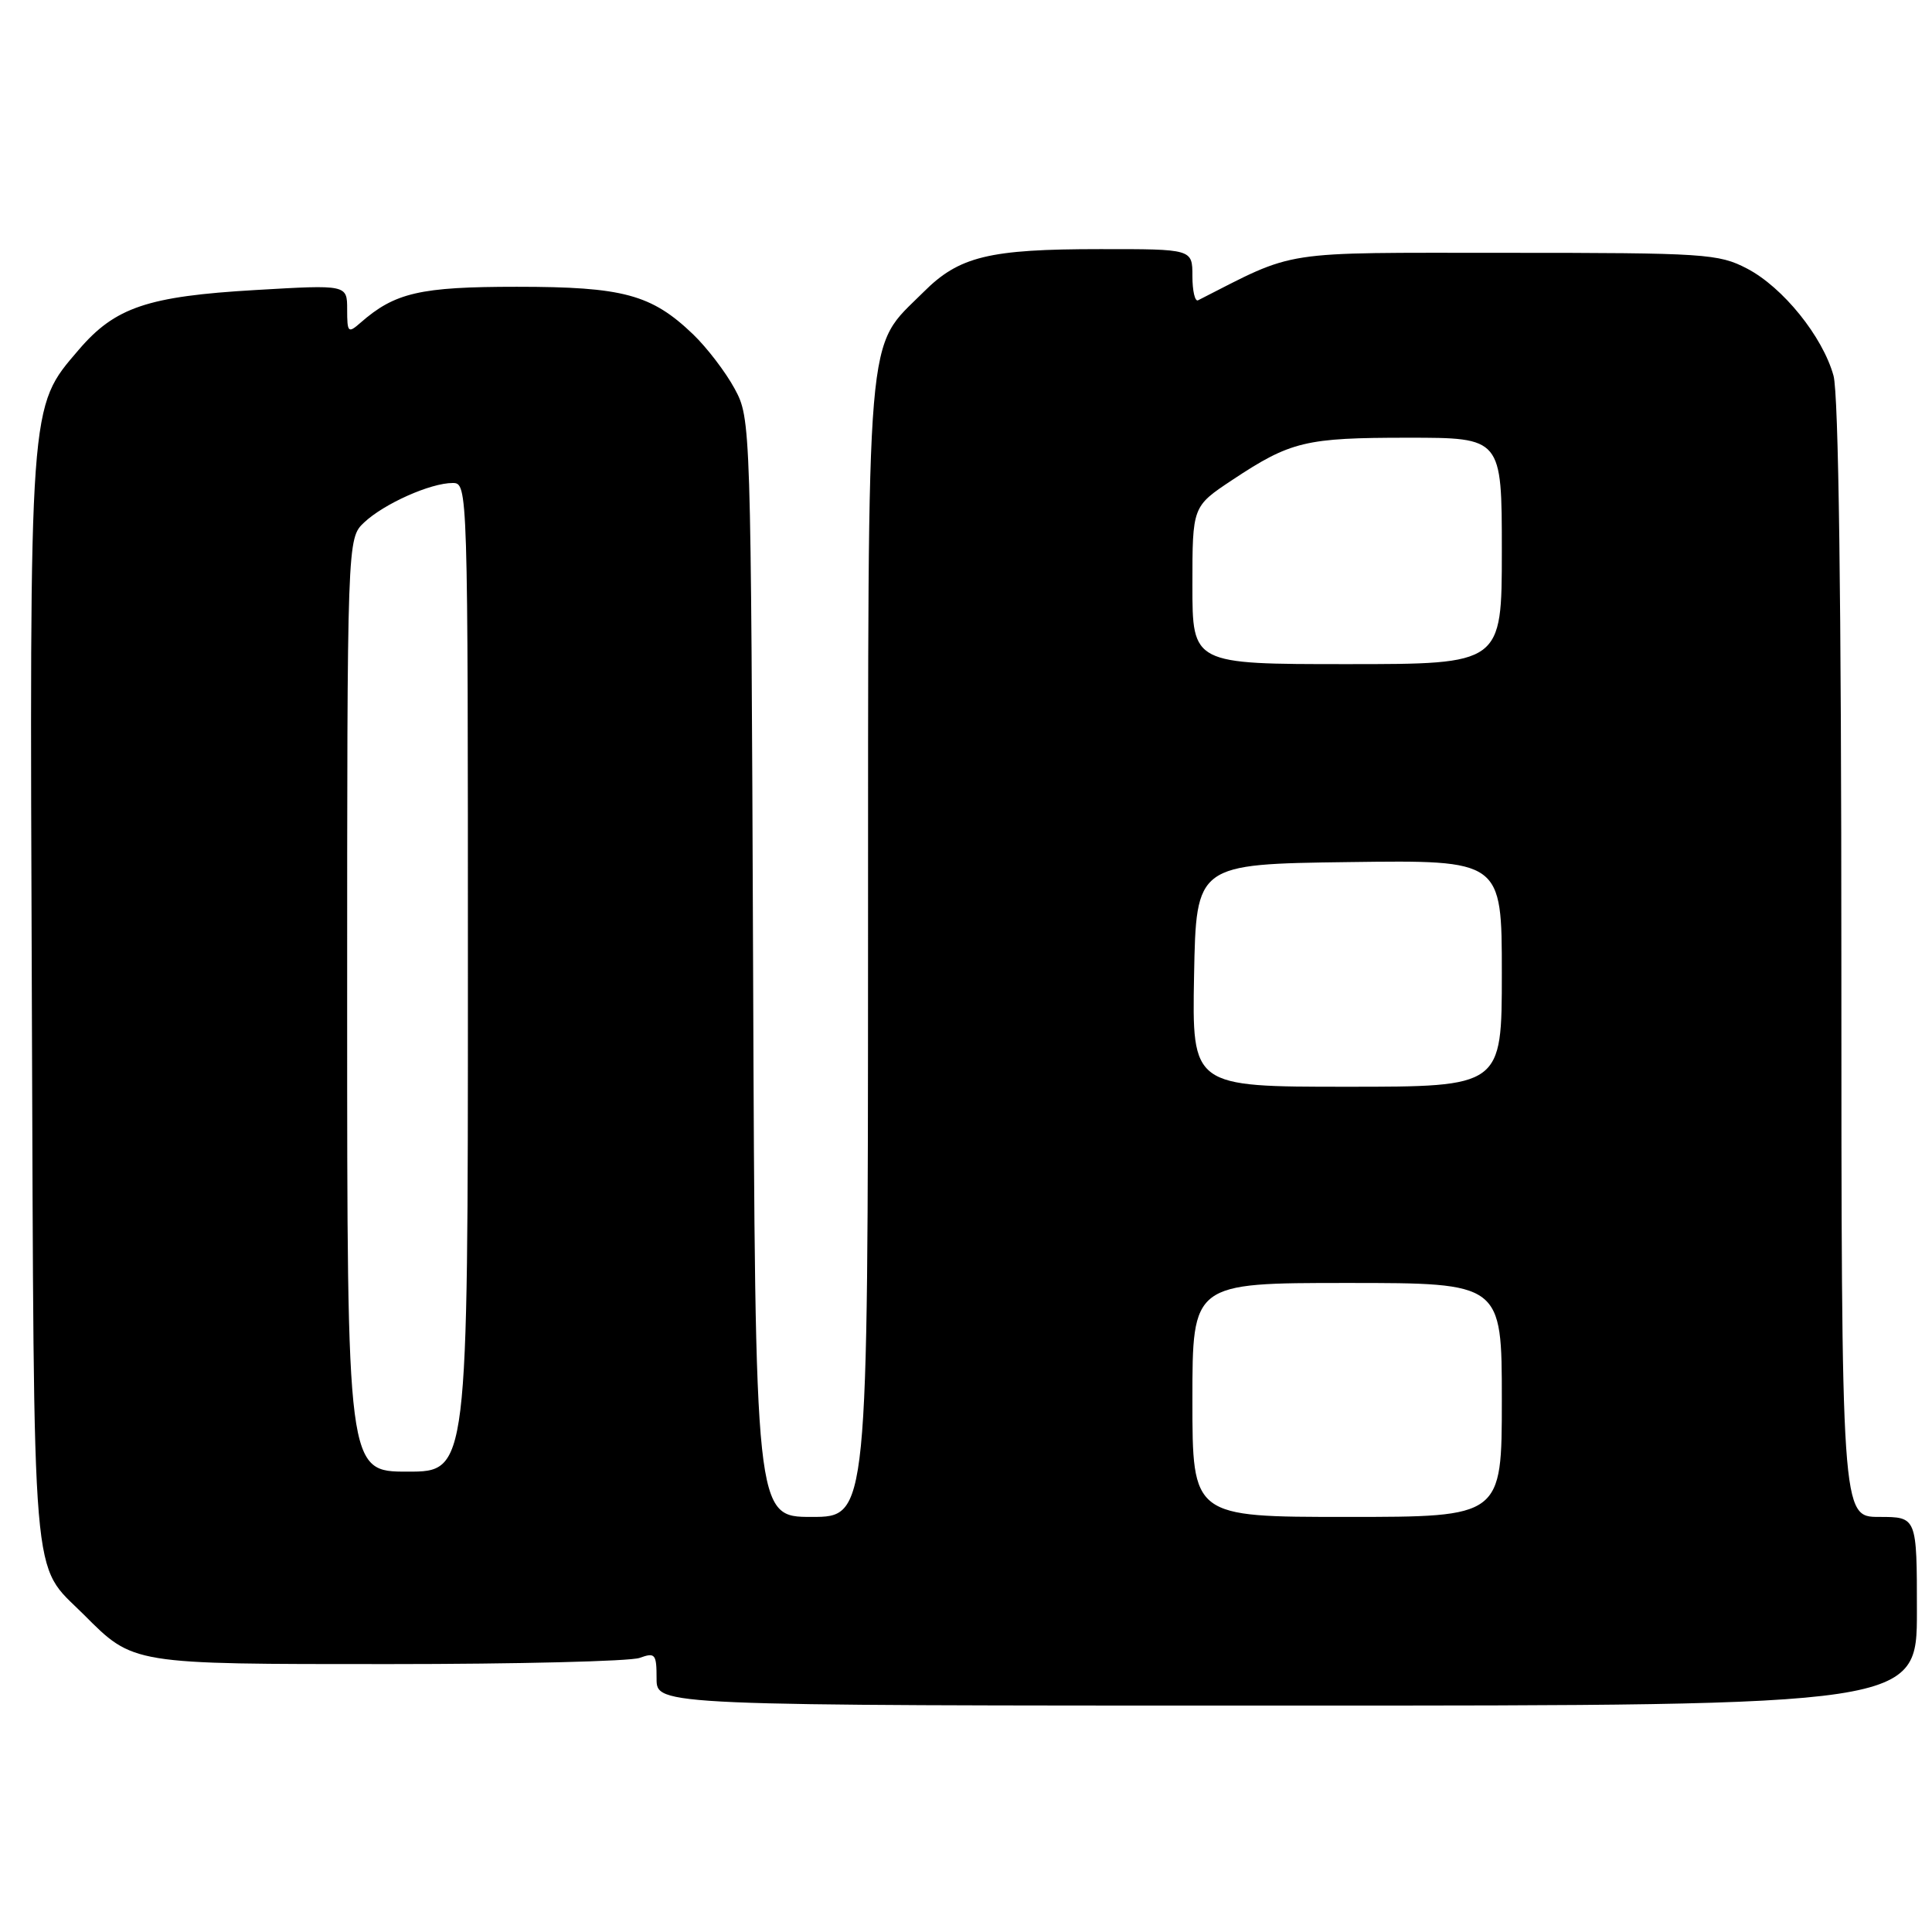 <?xml version="1.0" encoding="UTF-8" standalone="no"?>
<!DOCTYPE svg PUBLIC "-//W3C//DTD SVG 1.1//EN" "http://www.w3.org/Graphics/SVG/1.1/DTD/svg11.dtd" >
<svg xmlns="http://www.w3.org/2000/svg" xmlns:xlink="http://www.w3.org/1999/xlink" version="1.1" viewBox="0 0 256 256">
 <g >
 <path fill="currentColor"
d=" M 254.00 213.50 C 254.00 201.00 254.00 201.00 249.00 201.00 C 244.00 201.00 244.00 201.00 243.99 127.25 C 243.99 79.53 243.62 52.19 242.95 49.78 C 241.51 44.59 236.25 38.07 231.50 35.59 C 227.72 33.62 225.95 33.50 199.50 33.50 C 169.12 33.50 171.98 33.06 158.75 39.79 C 158.34 40.00 158.00 38.55 158.00 36.58 C 158.00 33.00 158.00 33.00 145.75 33.01 C 131.04 33.01 127.09 33.97 122.37 38.70 C 114.62 46.44 115.05 41.43 115.02 125.75 C 115.00 201.00 115.00 201.00 107.54 201.00 C 100.07 201.00 100.07 201.00 99.79 128.25 C 99.50 55.85 99.49 55.48 97.34 51.50 C 96.15 49.30 93.67 46.06 91.84 44.30 C 86.32 39.01 82.57 38.00 68.48 38.00 C 55.66 38.00 52.32 38.77 47.75 42.78 C 46.13 44.20 46.00 44.07 46.00 41.01 C 46.00 37.72 46.00 37.72 33.85 38.43 C 19.55 39.26 15.25 40.72 10.44 46.34 C 3.82 54.08 3.92 52.70 4.22 132.59 C 4.53 212.21 4.08 206.93 11.08 213.92 C 17.72 220.57 17.32 220.50 51.50 220.50 C 68.55 220.50 83.51 220.13 84.75 219.68 C 86.82 218.93 87.00 219.16 87.00 222.43 C 87.00 226.00 87.00 226.00 170.50 226.00 C 254.00 226.00 254.00 226.00 254.00 213.50 Z  M 158.00 185.50 C 158.00 170.00 158.00 170.00 178.50 170.00 C 199.00 170.00 199.00 170.00 199.00 185.50 C 199.00 201.00 199.00 201.00 178.50 201.00 C 158.00 201.00 158.00 201.00 158.00 185.50 Z  M 46.00 133.17 C 46.00 71.35 46.00 71.35 48.26 69.22 C 50.90 66.74 57.05 64.00 59.97 64.00 C 61.99 64.00 62.00 64.32 62.00 129.50 C 62.00 195.00 62.00 195.00 54.00 195.00 C 46.00 195.00 46.00 195.00 46.00 133.17 Z  M 158.22 129.25 C 158.50 114.50 158.50 114.50 178.75 114.23 C 199.00 113.96 199.00 113.96 199.00 128.98 C 199.00 144.00 199.00 144.00 178.47 144.00 C 157.95 144.00 157.95 144.00 158.22 129.25 Z  M 158.00 77.55 C 158.00 67.11 158.00 67.11 163.25 63.62 C 171.02 58.47 172.96 58.00 186.57 58.00 C 199.00 58.00 199.00 58.00 199.00 73.00 C 199.00 88.00 199.00 88.00 178.50 88.00 C 158.00 88.00 158.00 88.00 158.00 77.55 Z "/>
</g>
</svg>